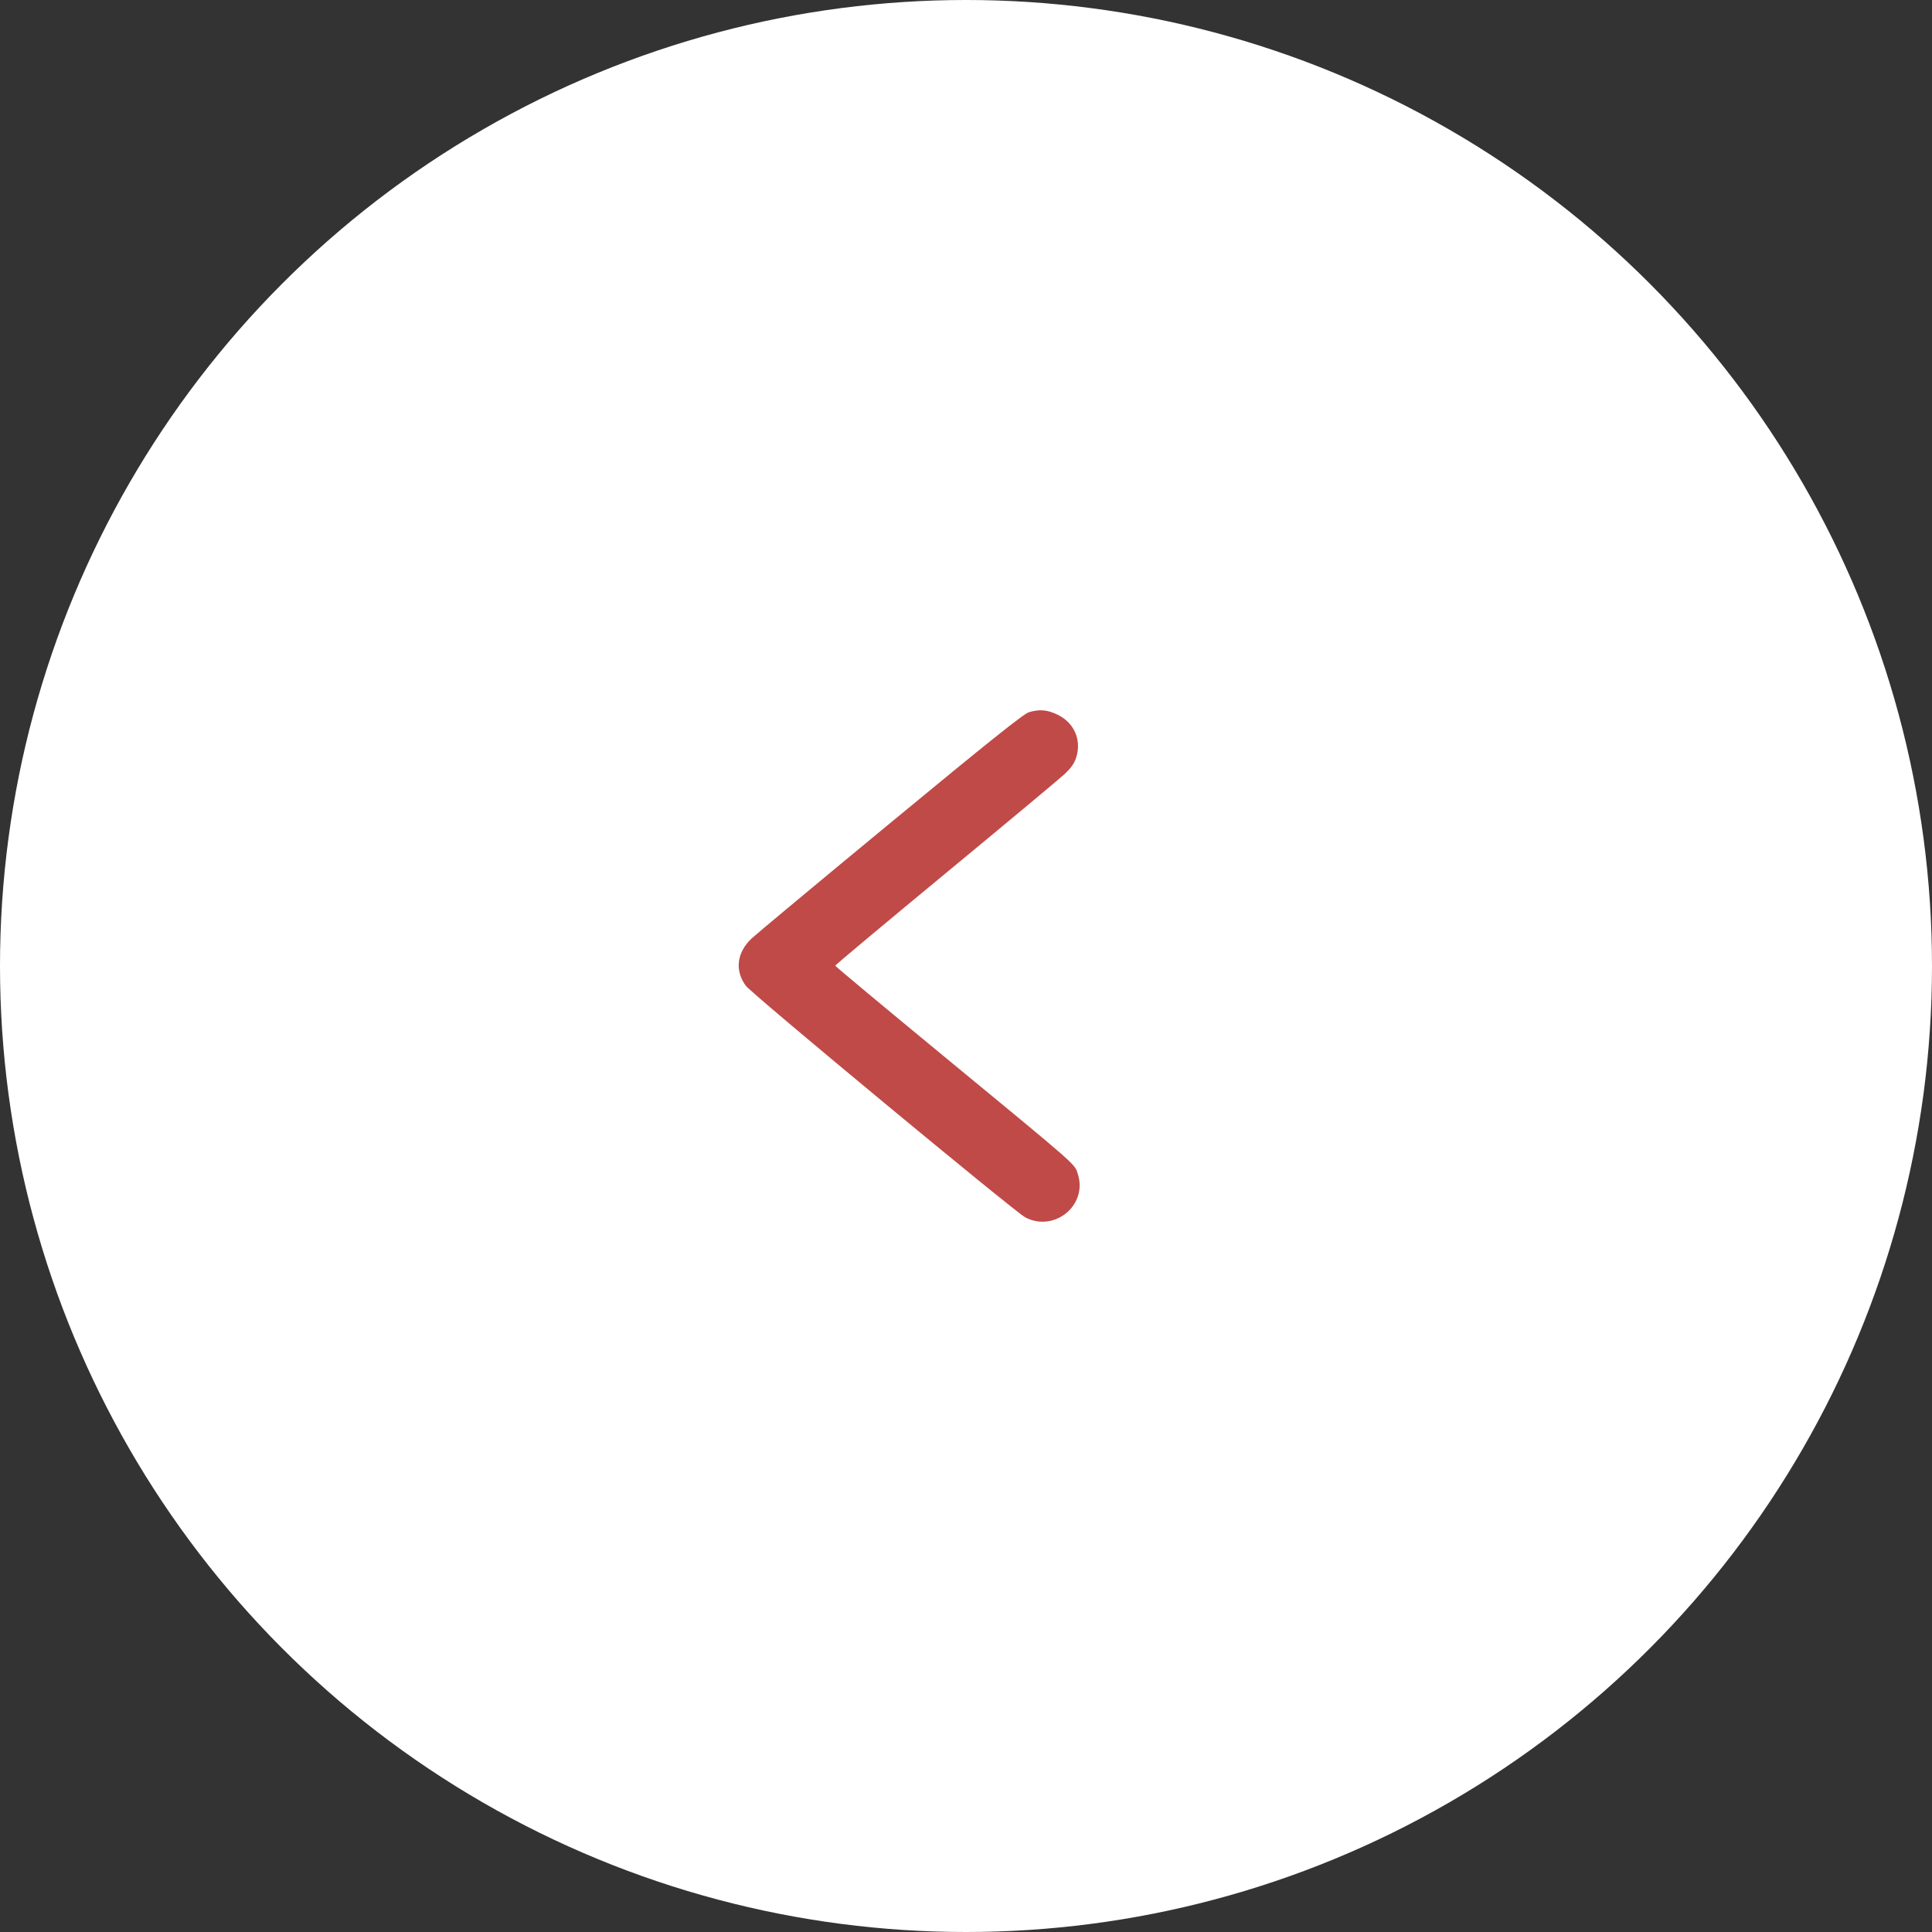 <svg width="68" height="68" viewBox="0 0 68 68" fill="none" xmlns="http://www.w3.org/2000/svg">
<rect x="0" y="0" width="68" height="68" fill="#333333" stroke="none"/>
<circle r="34" transform="matrix(-1 0 0 1 34 34)" fill="white"/>
<path fill-rule="evenodd" clip-rule="evenodd" d="M37.221 25.154C37.804 25.434 38.071 26.036 37.883 26.646C37.815 26.867 37.704 27.026 37.462 27.252C37.281 27.42 35.392 28.995 33.264 30.753C31.136 32.51 29.396 33.966 29.398 33.989C29.399 34.011 31.122 35.448 33.226 37.181C38.054 41.16 37.822 40.955 37.942 41.343C38.276 42.429 37.107 43.379 36.088 42.849C35.722 42.658 26.46 34.983 26.248 34.693C25.854 34.158 25.934 33.519 26.455 33.03C26.619 32.876 28.827 31.037 31.362 28.944C34.82 26.088 36.033 25.12 36.218 25.066C36.595 24.957 36.86 24.98 37.221 25.154Z" fill="#C04A48"/>
</svg>
